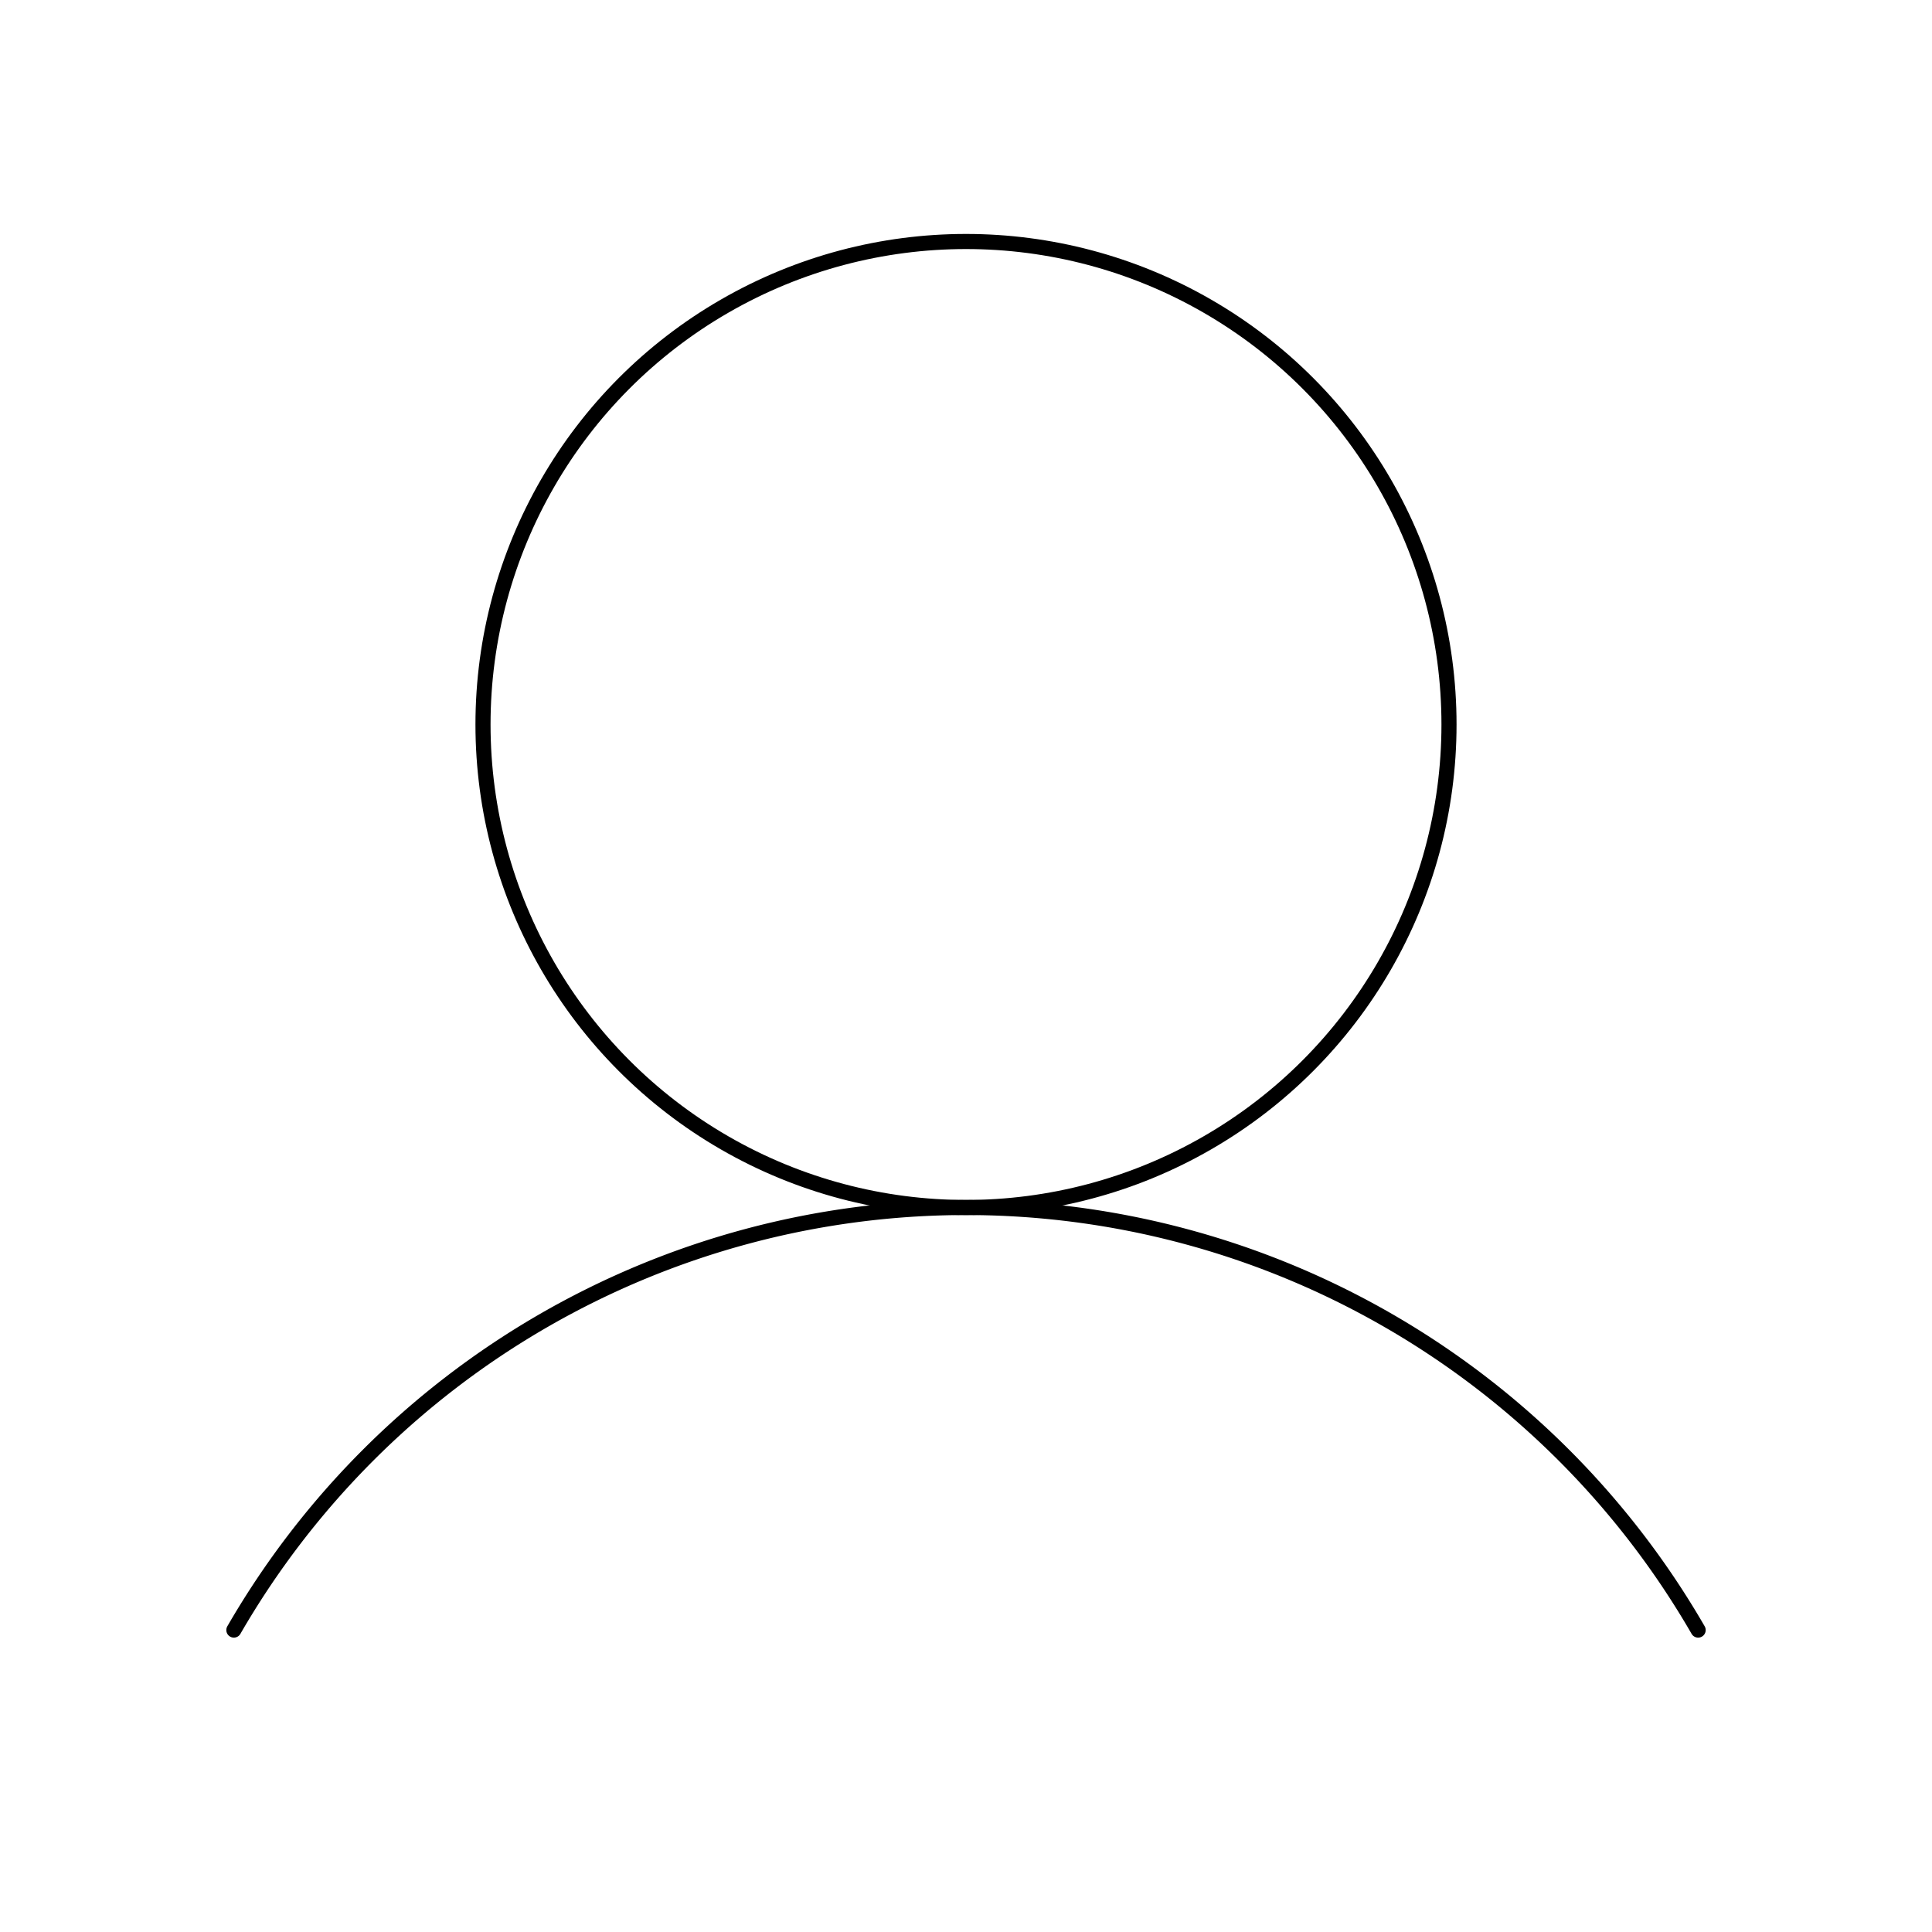 <svg
  xmlns="http://www.w3.org/2000/svg"
  viewBox="0 0 256 256"
  id="user"
>
  <rect width="256" height="256" fill="none"></rect>
  <circle cx="128" cy="96" r="64" fill="none" stroke="#000" stroke-linecap="round" stroke-linejoin="round" stroke-width="2"></circle>
  <path fill="none" stroke="#000" stroke-linecap="round" stroke-linejoin="round" stroke-width="2" d="M30.989,215.991a112.037,112.037,0,0,1,194.023.002"></path>
</svg>
